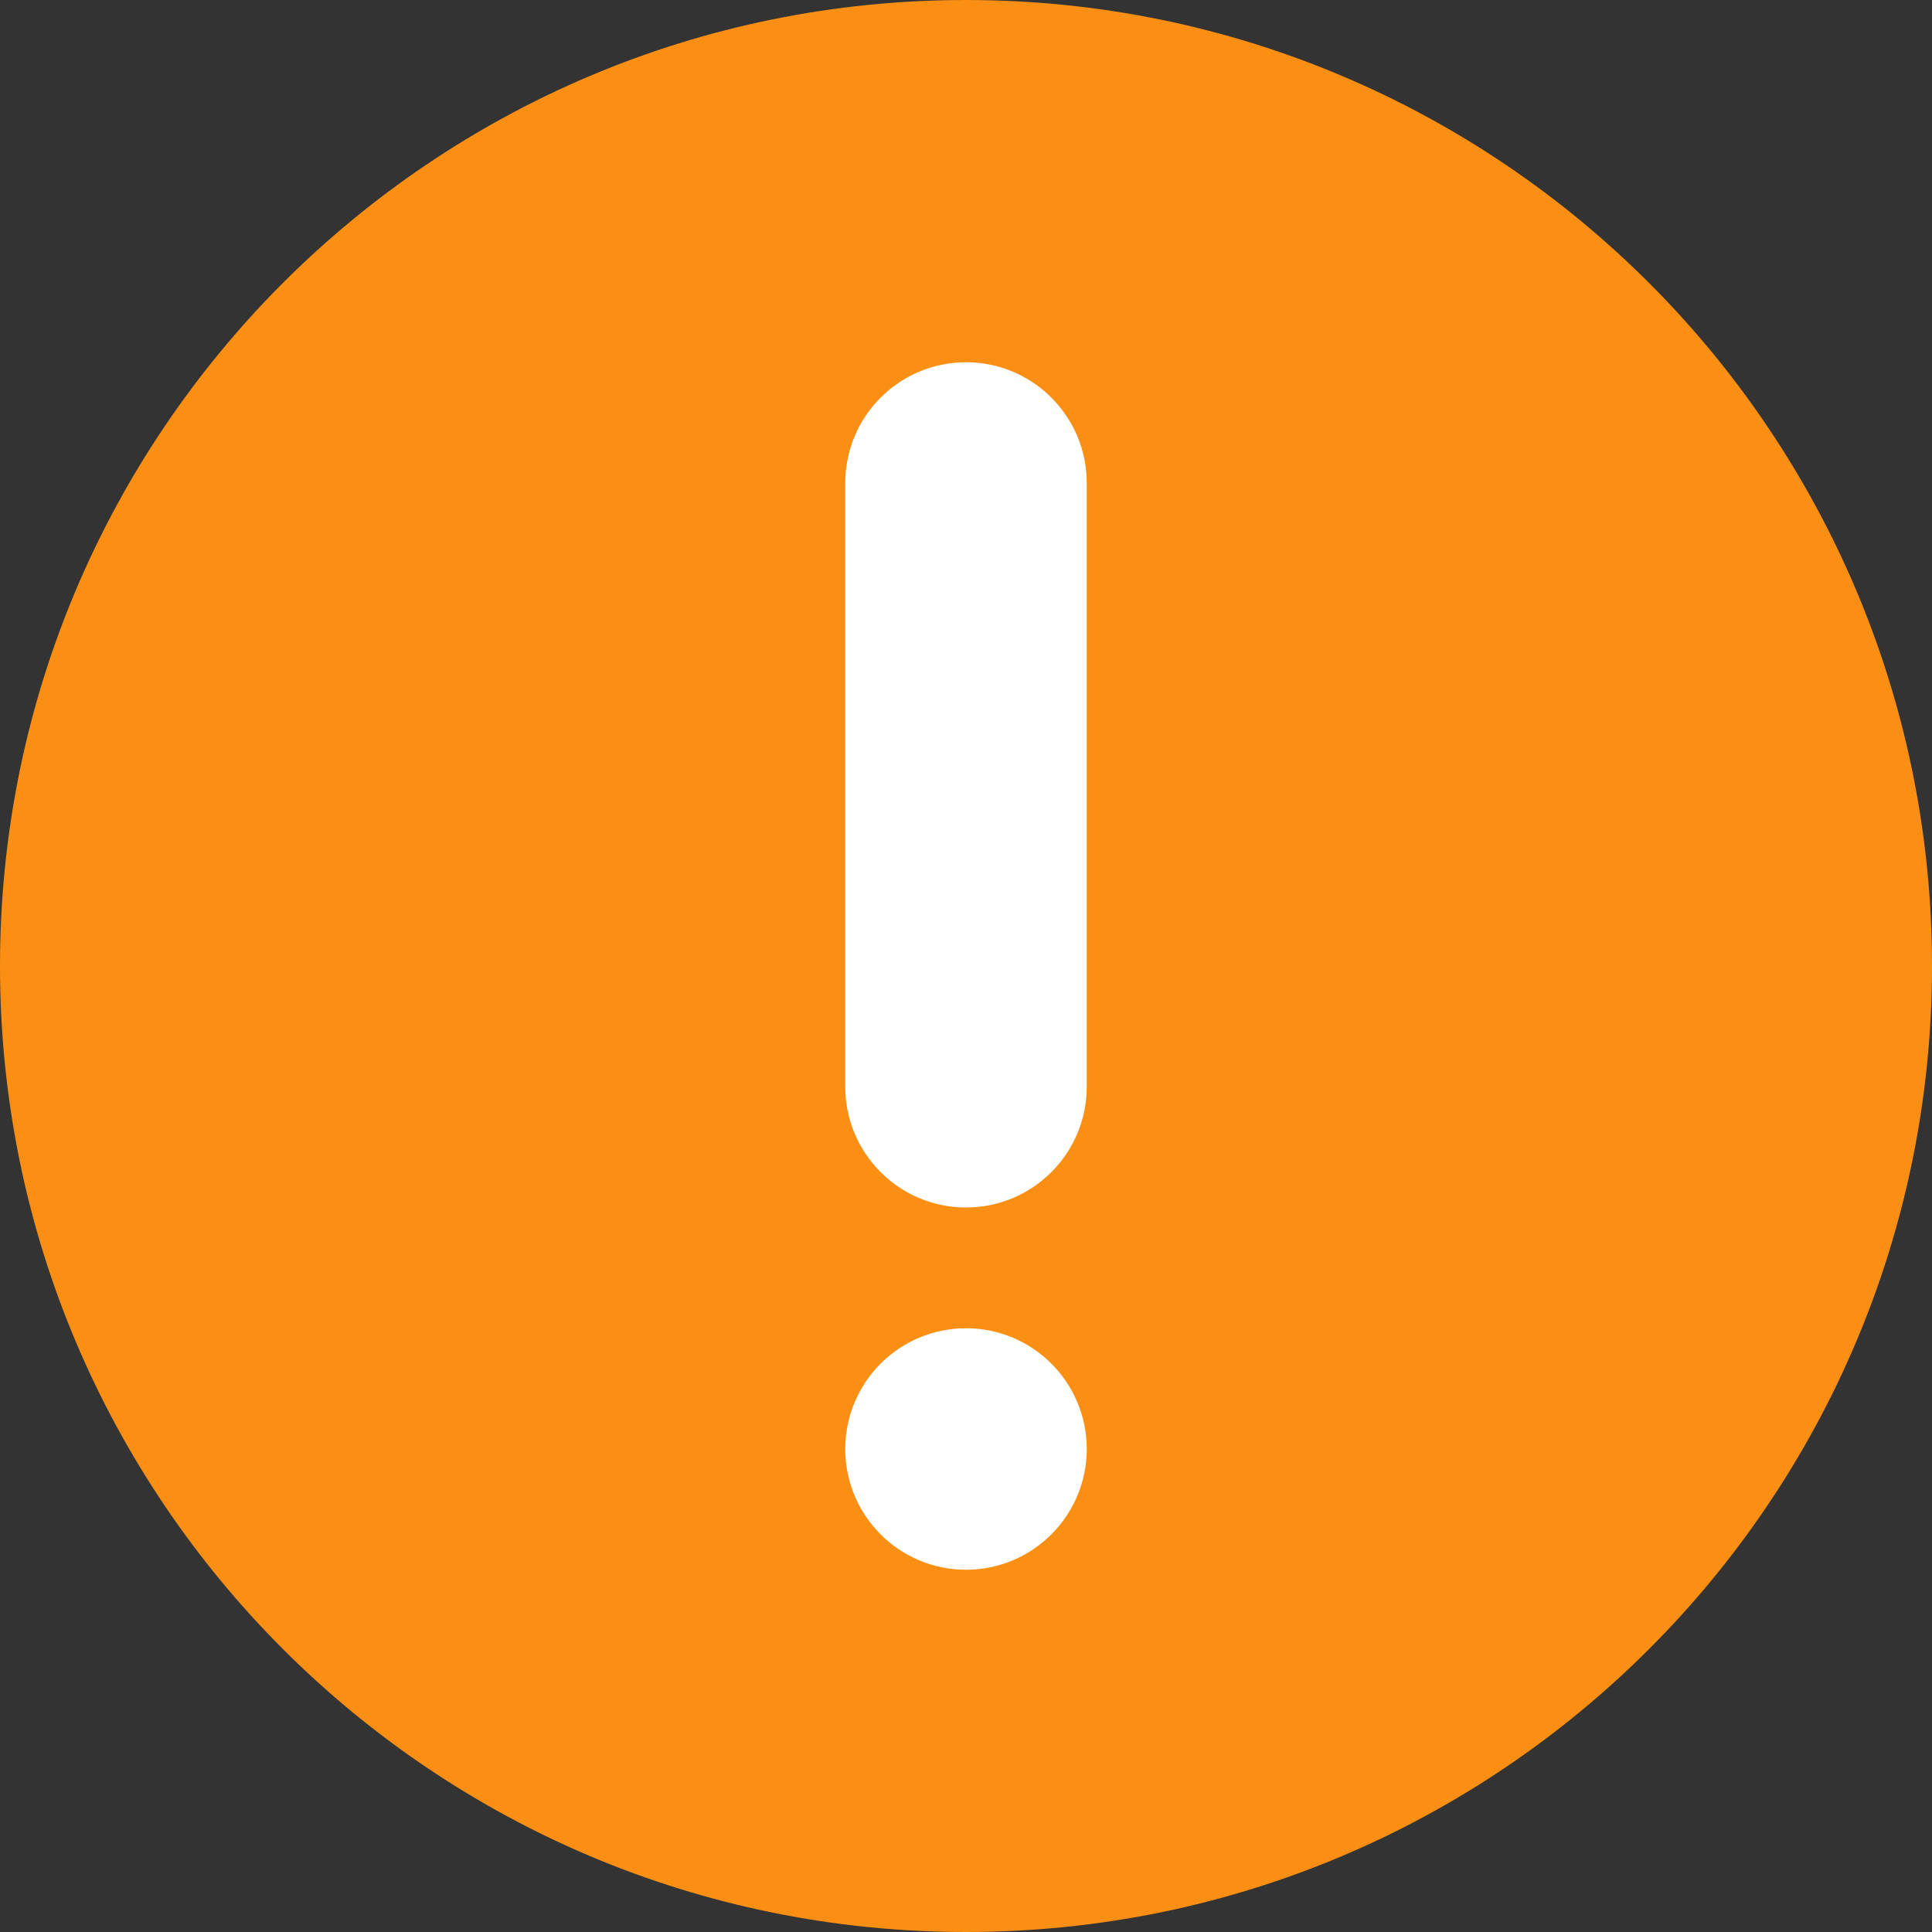 <svg width="14" height="14" viewBox="0 0 14 14" fill="none" xmlns="http://www.w3.org/2000/svg">
<rect x="0" y="0" width="14" height="14" fill="#333333" stroke="none"/>
<path fill-rule="evenodd" clip-rule="evenodd" d="M7 14C10.866 14 14 10.866 14 7C14 3.134 10.866 0 7 0C3.134 0 0 3.134 0 7C0 10.866 3.134 14 7 14Z" fill="#FA8F14"/>
<path fill-rule="evenodd" clip-rule="evenodd" d="M7 2.625C6.517 2.625 6.125 3.017 6.125 3.5V7.875C6.125 8.358 6.517 8.75 7 8.75C7.483 8.75 7.875 8.358 7.875 7.875V3.5C7.875 3.017 7.483 2.625 7 2.625ZM7.875 10.5C7.875 10.983 7.483 11.375 7 11.375C6.517 11.375 6.125 10.983 6.125 10.5C6.125 10.017 6.517 9.625 7 9.625C7.483 9.625 7.875 10.017 7.875 10.5Z" fill="white"/>
</svg>
